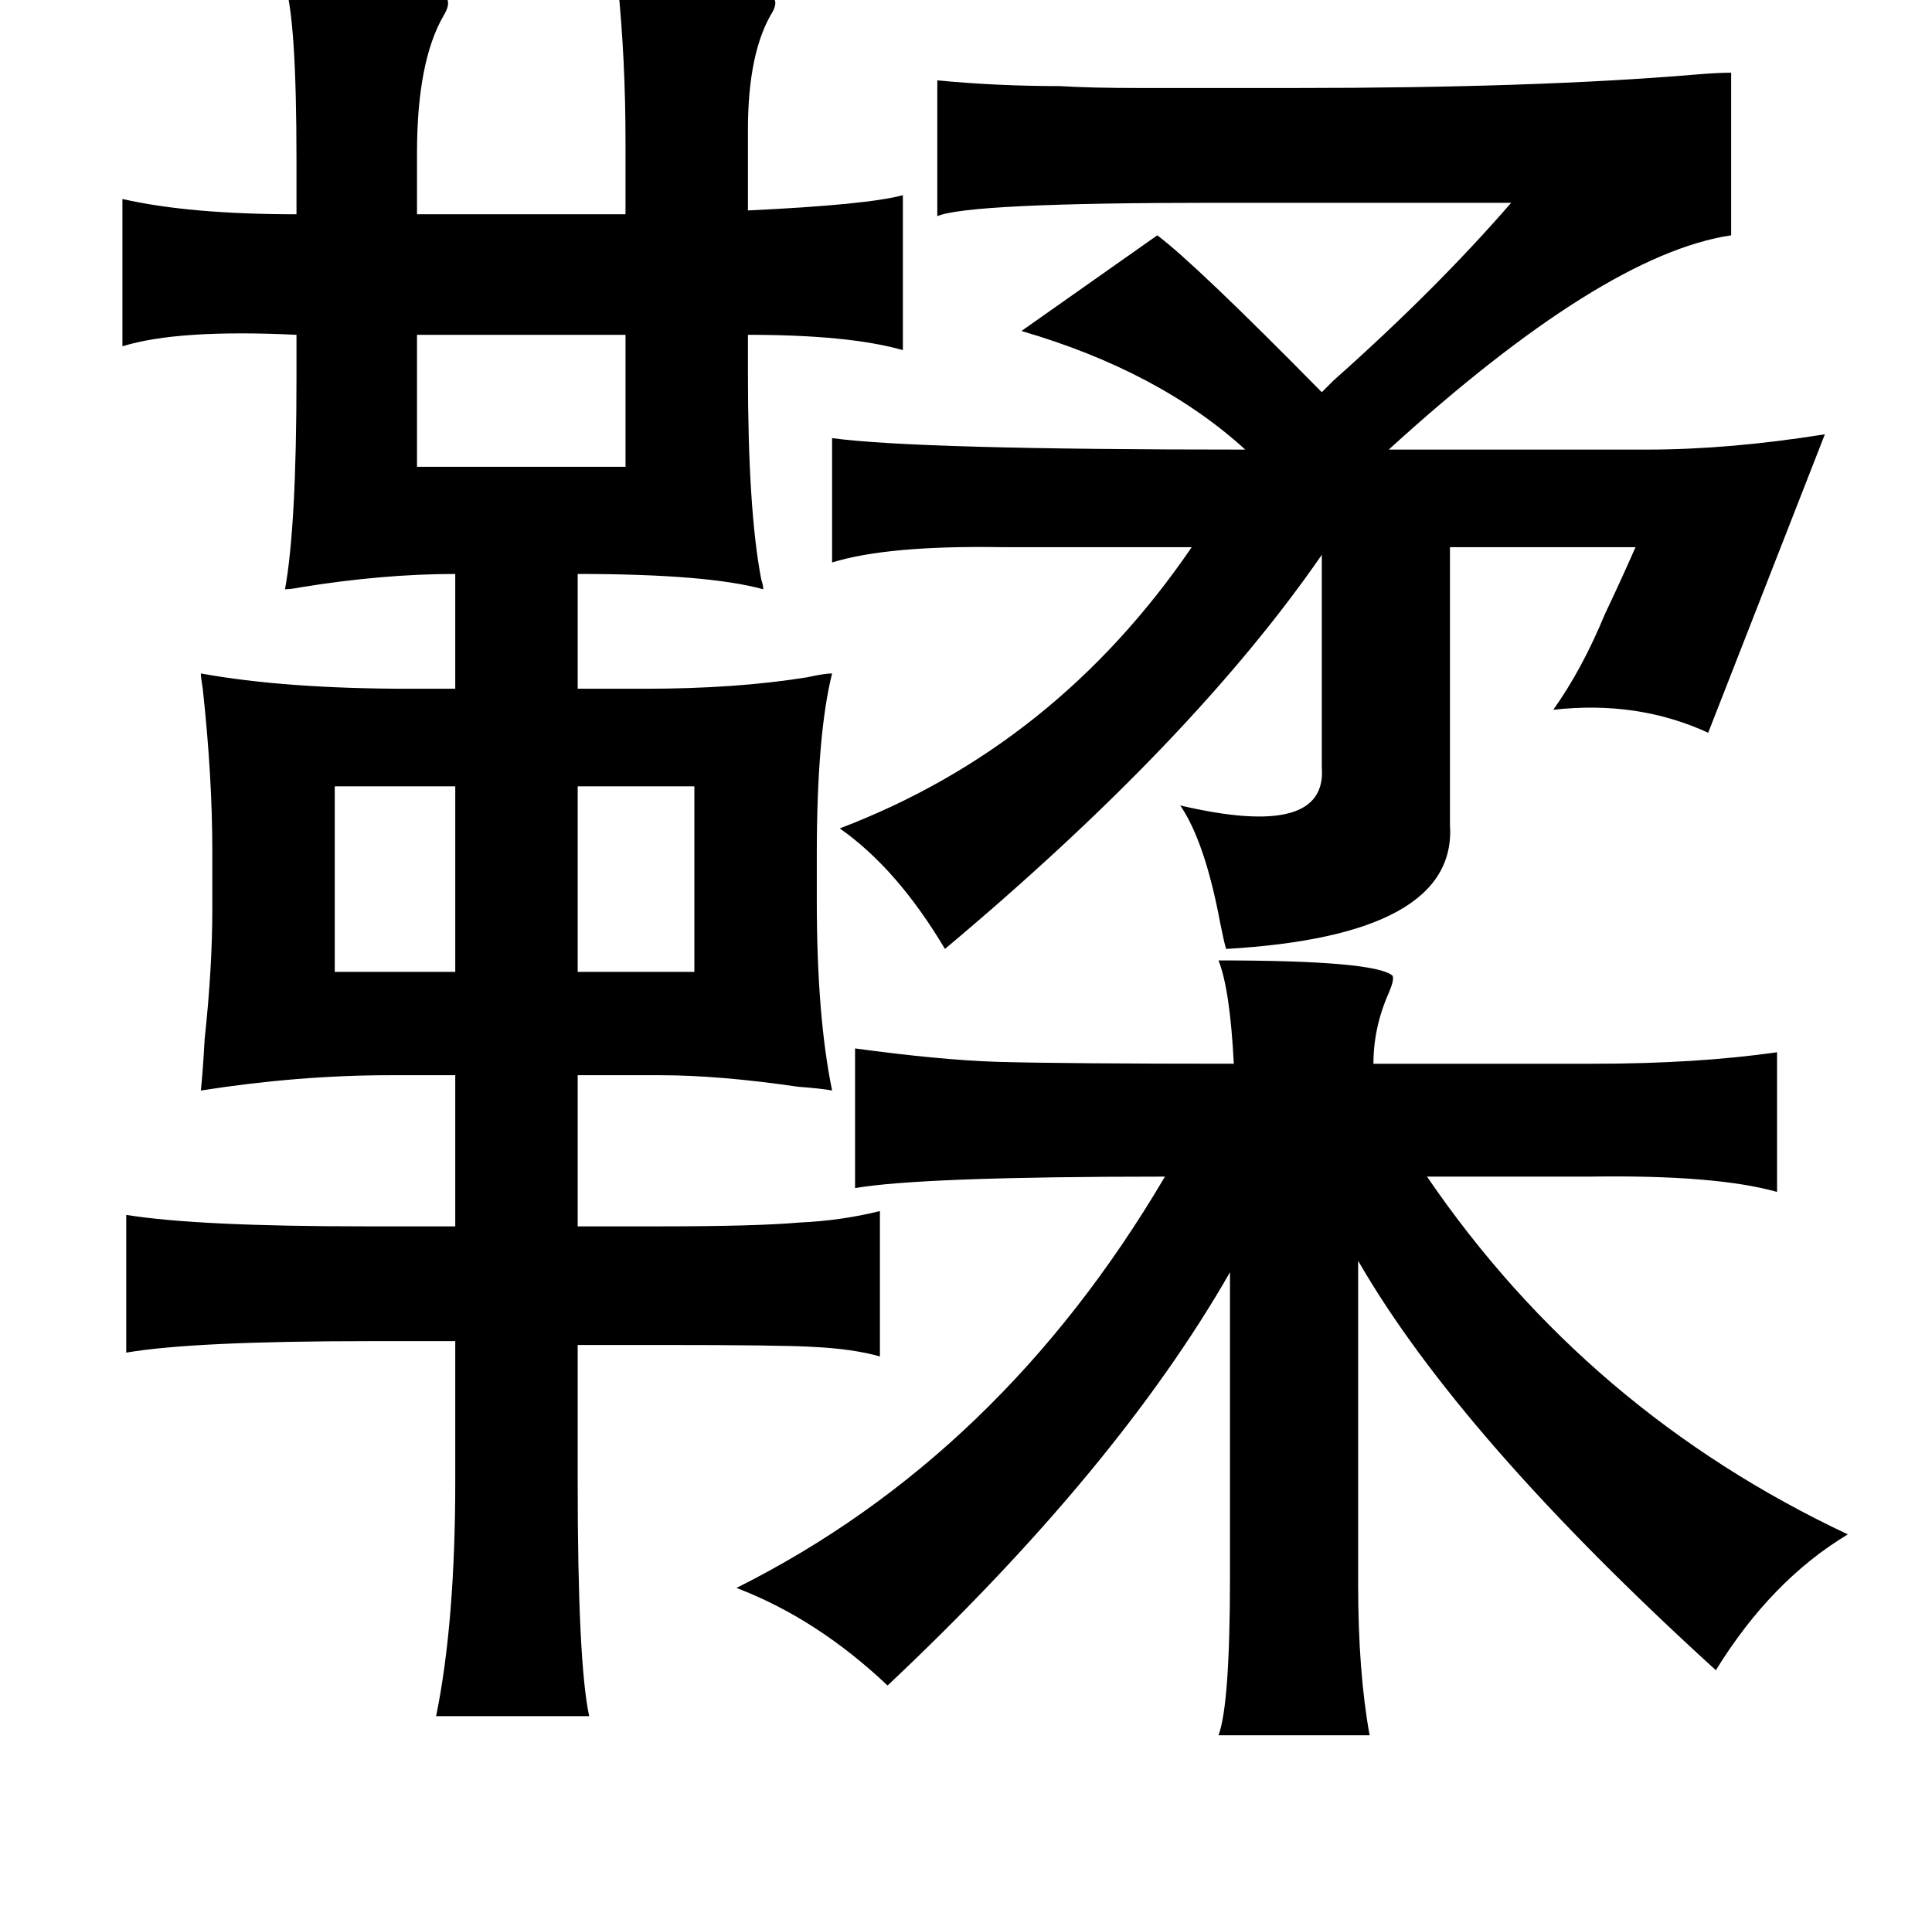 <?xml version="1.0" standalone="no"?>
<!DOCTYPE svg PUBLIC "-//W3C//DTD SVG 1.1//EN" "http://www.w3.org/Graphics/SVG/1.1/DTD/svg11.dtd" >
<svg xmlns="http://www.w3.org/2000/svg" xmlns:xlink="http://www.w3.org/1999/xlink" version="1.1" viewBox="-10 0 1010 1000">
   <path fill="currentColor"
d="M429 433q113 -43 184 -147h-99q-60 -1 -89 8v-65q44 6 216 6q-45 -41 -117 -62l71 -50q20 15 86 82l6 -6q54 -48 93 -93h-155q-129 0 -145 7v-71q31 3 64 3q16 1 42 1h81q126 0 209 -7q12 -1 19 -1v85q-67 10 -179 112h135q43 0 93 -8l-61 156q-37 -17 -81 -12
q15 -21 27 -50q9 -19 16 -35h-97v145q4 58 -117 65q-1 -3 -3 -13q-8 -43 -21 -62q77 18 74 -20v-111q-67 97 -197 206q-25 -42 -55 -63zM313 -8q76 0 82 8q1 2 -1 6q-13 21 -13 62v42q63 -3 81 -8v81q-28 -8 -81 -8v20q0 72 7 108q1 3 1 5q-29 -8 -97 -8v60h35q48 0 85 -6
q9 -2 13 -2q-8 32 -8 95v24q0 60 8 99q-5 -1 -18 -2q-41 -6 -72 -6h-43v79h43q50 0 73 -2q22 -1 42 -6v76q-14 -4 -35 -5q-16 -1 -80 -1h-43v71q0 95 6 123h-80q10 -49 10 -123v-73h-45q-92 0 -127 6v-72q37 6 125 6h47v-79h-34q-48 0 -99 8q1 -9 2 -27q4 -37 4 -68v-30
q0 -39 -5 -85q-1 -6 -1 -8q44 8 109 8h24v-60q-38 0 -81 7q-5 1 -8 1q6 -33 6 -111v-22q-62 -3 -91 6v-77q35 8 91 8v-28q0 -74 -6 -92q81 0 85 8q1 3 -2 8q-14 24 -14 72v32h109v-38q0 -43 -4 -82zM317 175h-109v69h109v-69zM228 411h-63v97h63v-97zM353 411h-61v97h61v-97
zM718 510q1 2 -2 9q-8 18 -8 37h115q54 0 96 -6v73q-32 -9 -98 -8h-85q84 123 220 187q-40 24 -69 71q-134 -122 -187 -214v169q0 46 6 79h-79q6 -16 6 -83v-159q-59 103 -179 216q-37 -35 -79 -51q138 -69 224 -215q-127 0 -162 6v-73q44 6 74 7q35 1 124 1q-2 -39 -8 -54
q82 0 91 8z" />
</svg>
